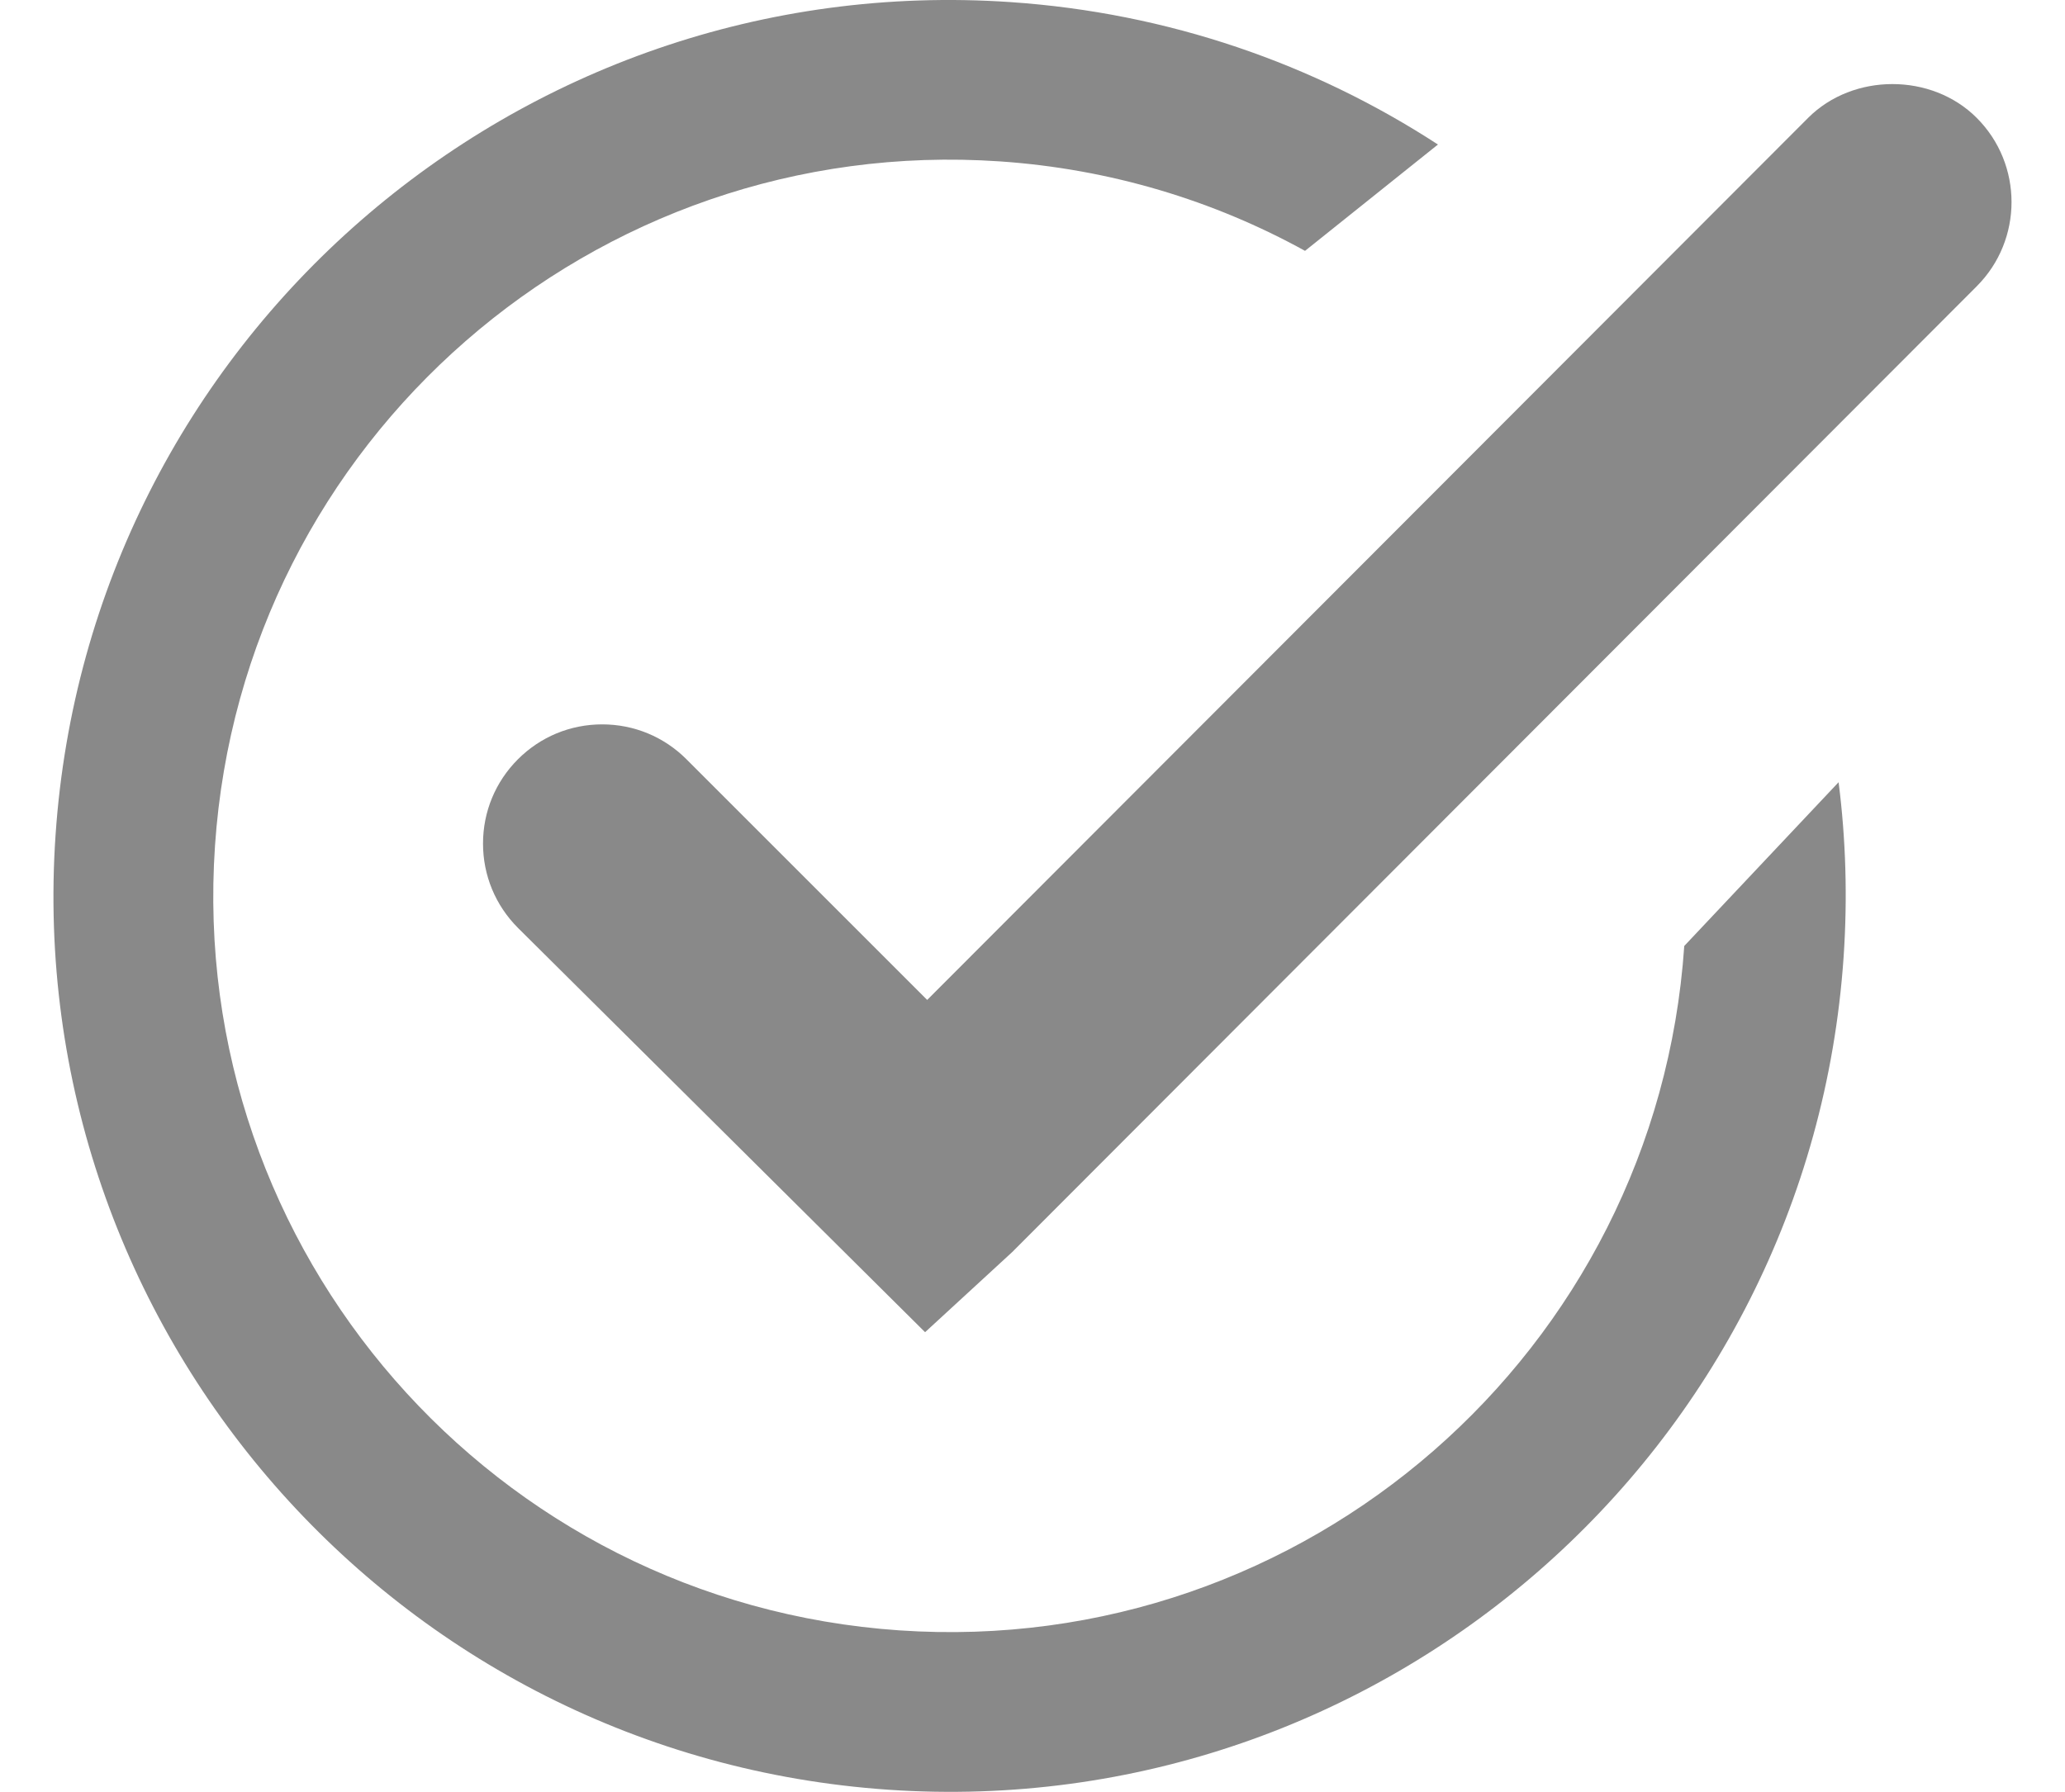 <?xml version="1.0" encoding="utf-8"?>
<svg version="1.1" id="Layer_1" xmlns="http://www.w3.org/2000/svg" xmlns:xlink="http://www.w3.org/1999/xlink" x="0px" y="0px"
	 width="53px" height="46px" viewBox="0 0 53 46" enable-background="new 0 0 53 46" xml:space="preserve">
<g>
	<path fill="#898989" d="M43.228,24.285c-0.71,10.413-9.728,18.28-20.14,17.57c-10.415-0.71-18.28-9.729-17.57-20.142
		s9.728-18.28,20.142-17.57c2.842,0.194,5.495,1.007,7.835,2.297l3.411-2.73c-3.179-2.069-6.916-3.38-10.968-3.656
		C13.265-0.811,2.291,8.762,1.426,21.435c-0.864,12.673,8.708,23.646,21.381,24.511c12.673,0.864,23.646-8.708,24.511-21.381
		c0.103-1.525,0.057-3.024-0.129-4.484L43.228,24.285z"/>
	<path fill="#898989" d="M50.733,3.025c-1.153-1.155-3.169-1.156-4.325,0L23.797,25.67l-6.178-6.178
		c-0.578-0.578-1.346-0.896-2.163-0.896c-0.818,0-1.585,0.318-2.163,0.896c-0.578,0.578-0.896,1.347-0.896,2.164
		c0,0.816,0.318,1.585,0.896,2.164L23.743,34.2l2.236-2.057L50.733,7.351C51.926,6.158,51.926,4.217,50.733,3.025z"/>
</g>
</svg>
